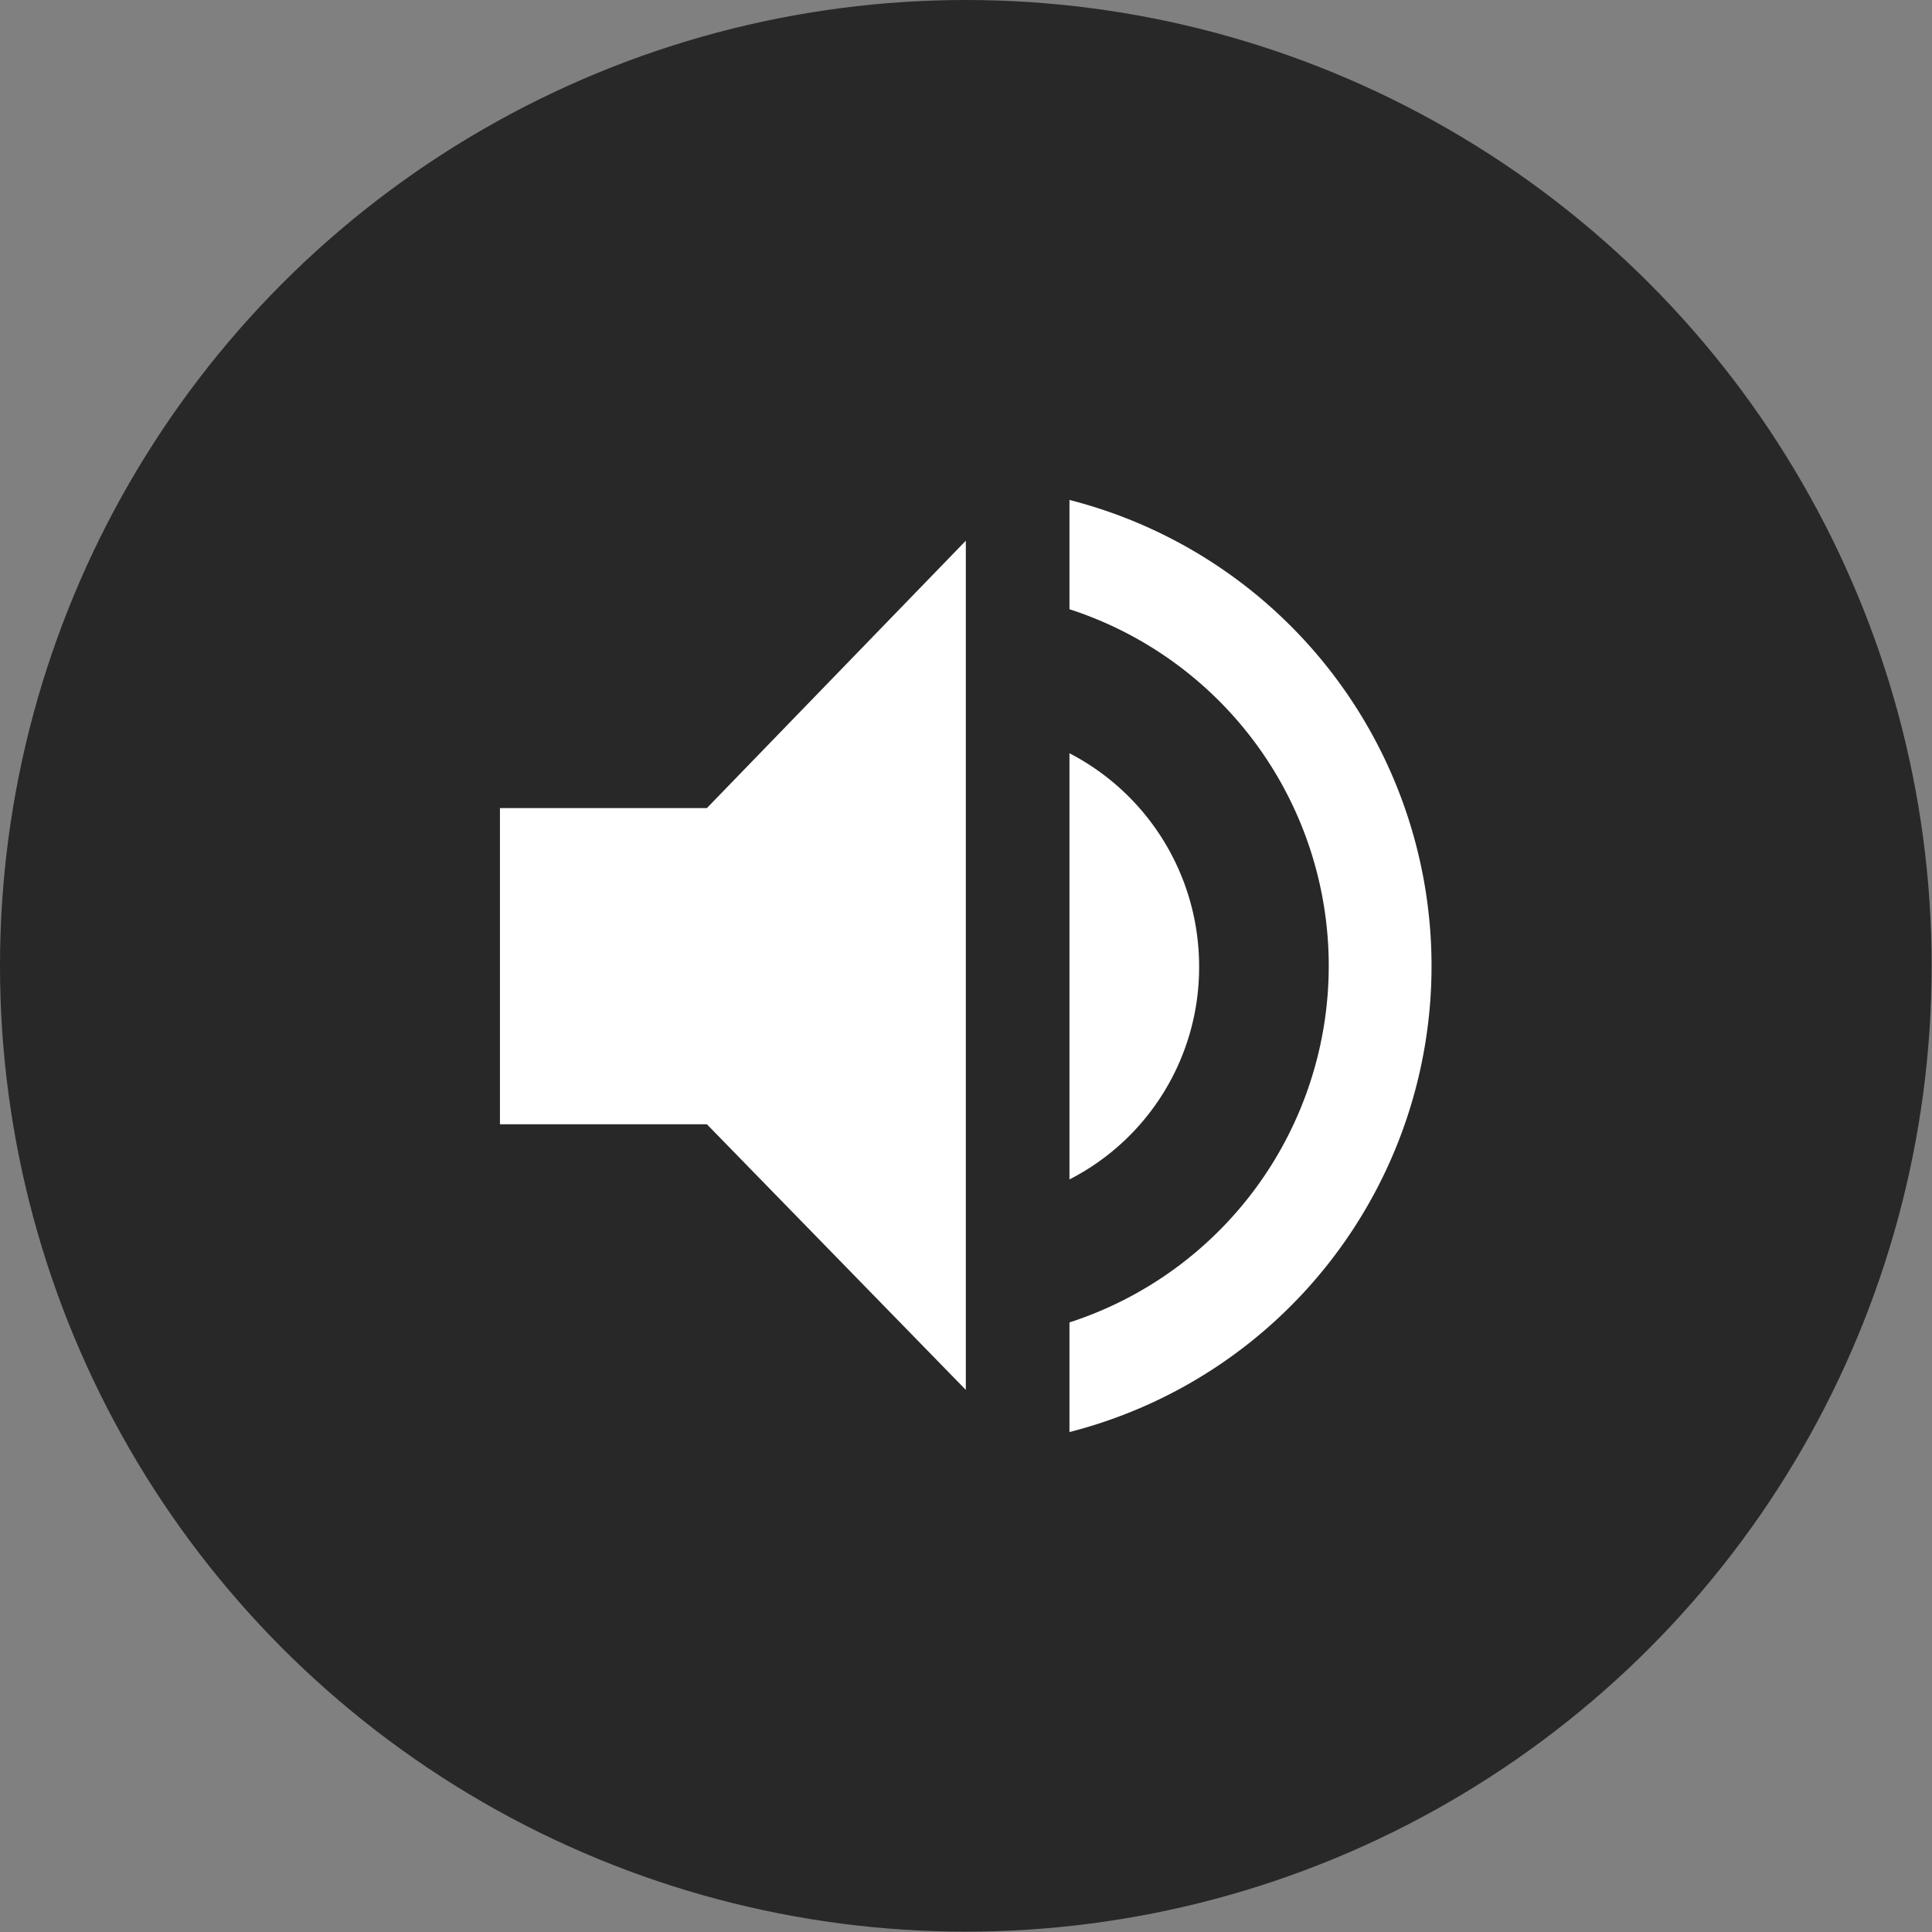 <svg xmlns="http://www.w3.org/2000/svg" viewBox="0 0 54.99 54.99"><rect x="0" y="0" width="54.99" height="54.99" fill="#808080" stroke="none"/><defs><style>.b{fill:#282828;}.a{fill:#fff;}</style></defs><circle class="b" cx="27.49" cy="27.49" r="27.49"/><path class="a" d="M14.23,23V32h5.89l7.37,7.56V15.39L20.12,23Zm19.9,4.53a6.83,6.83,0,0,0-3.69-6.09V33.57A6.78,6.78,0,0,0,34.13,27.49ZM30.44,14.23v3.11a10.67,10.67,0,0,1,0,20.3v3.12a13.69,13.69,0,0,0,0-26.53Z"/></svg>